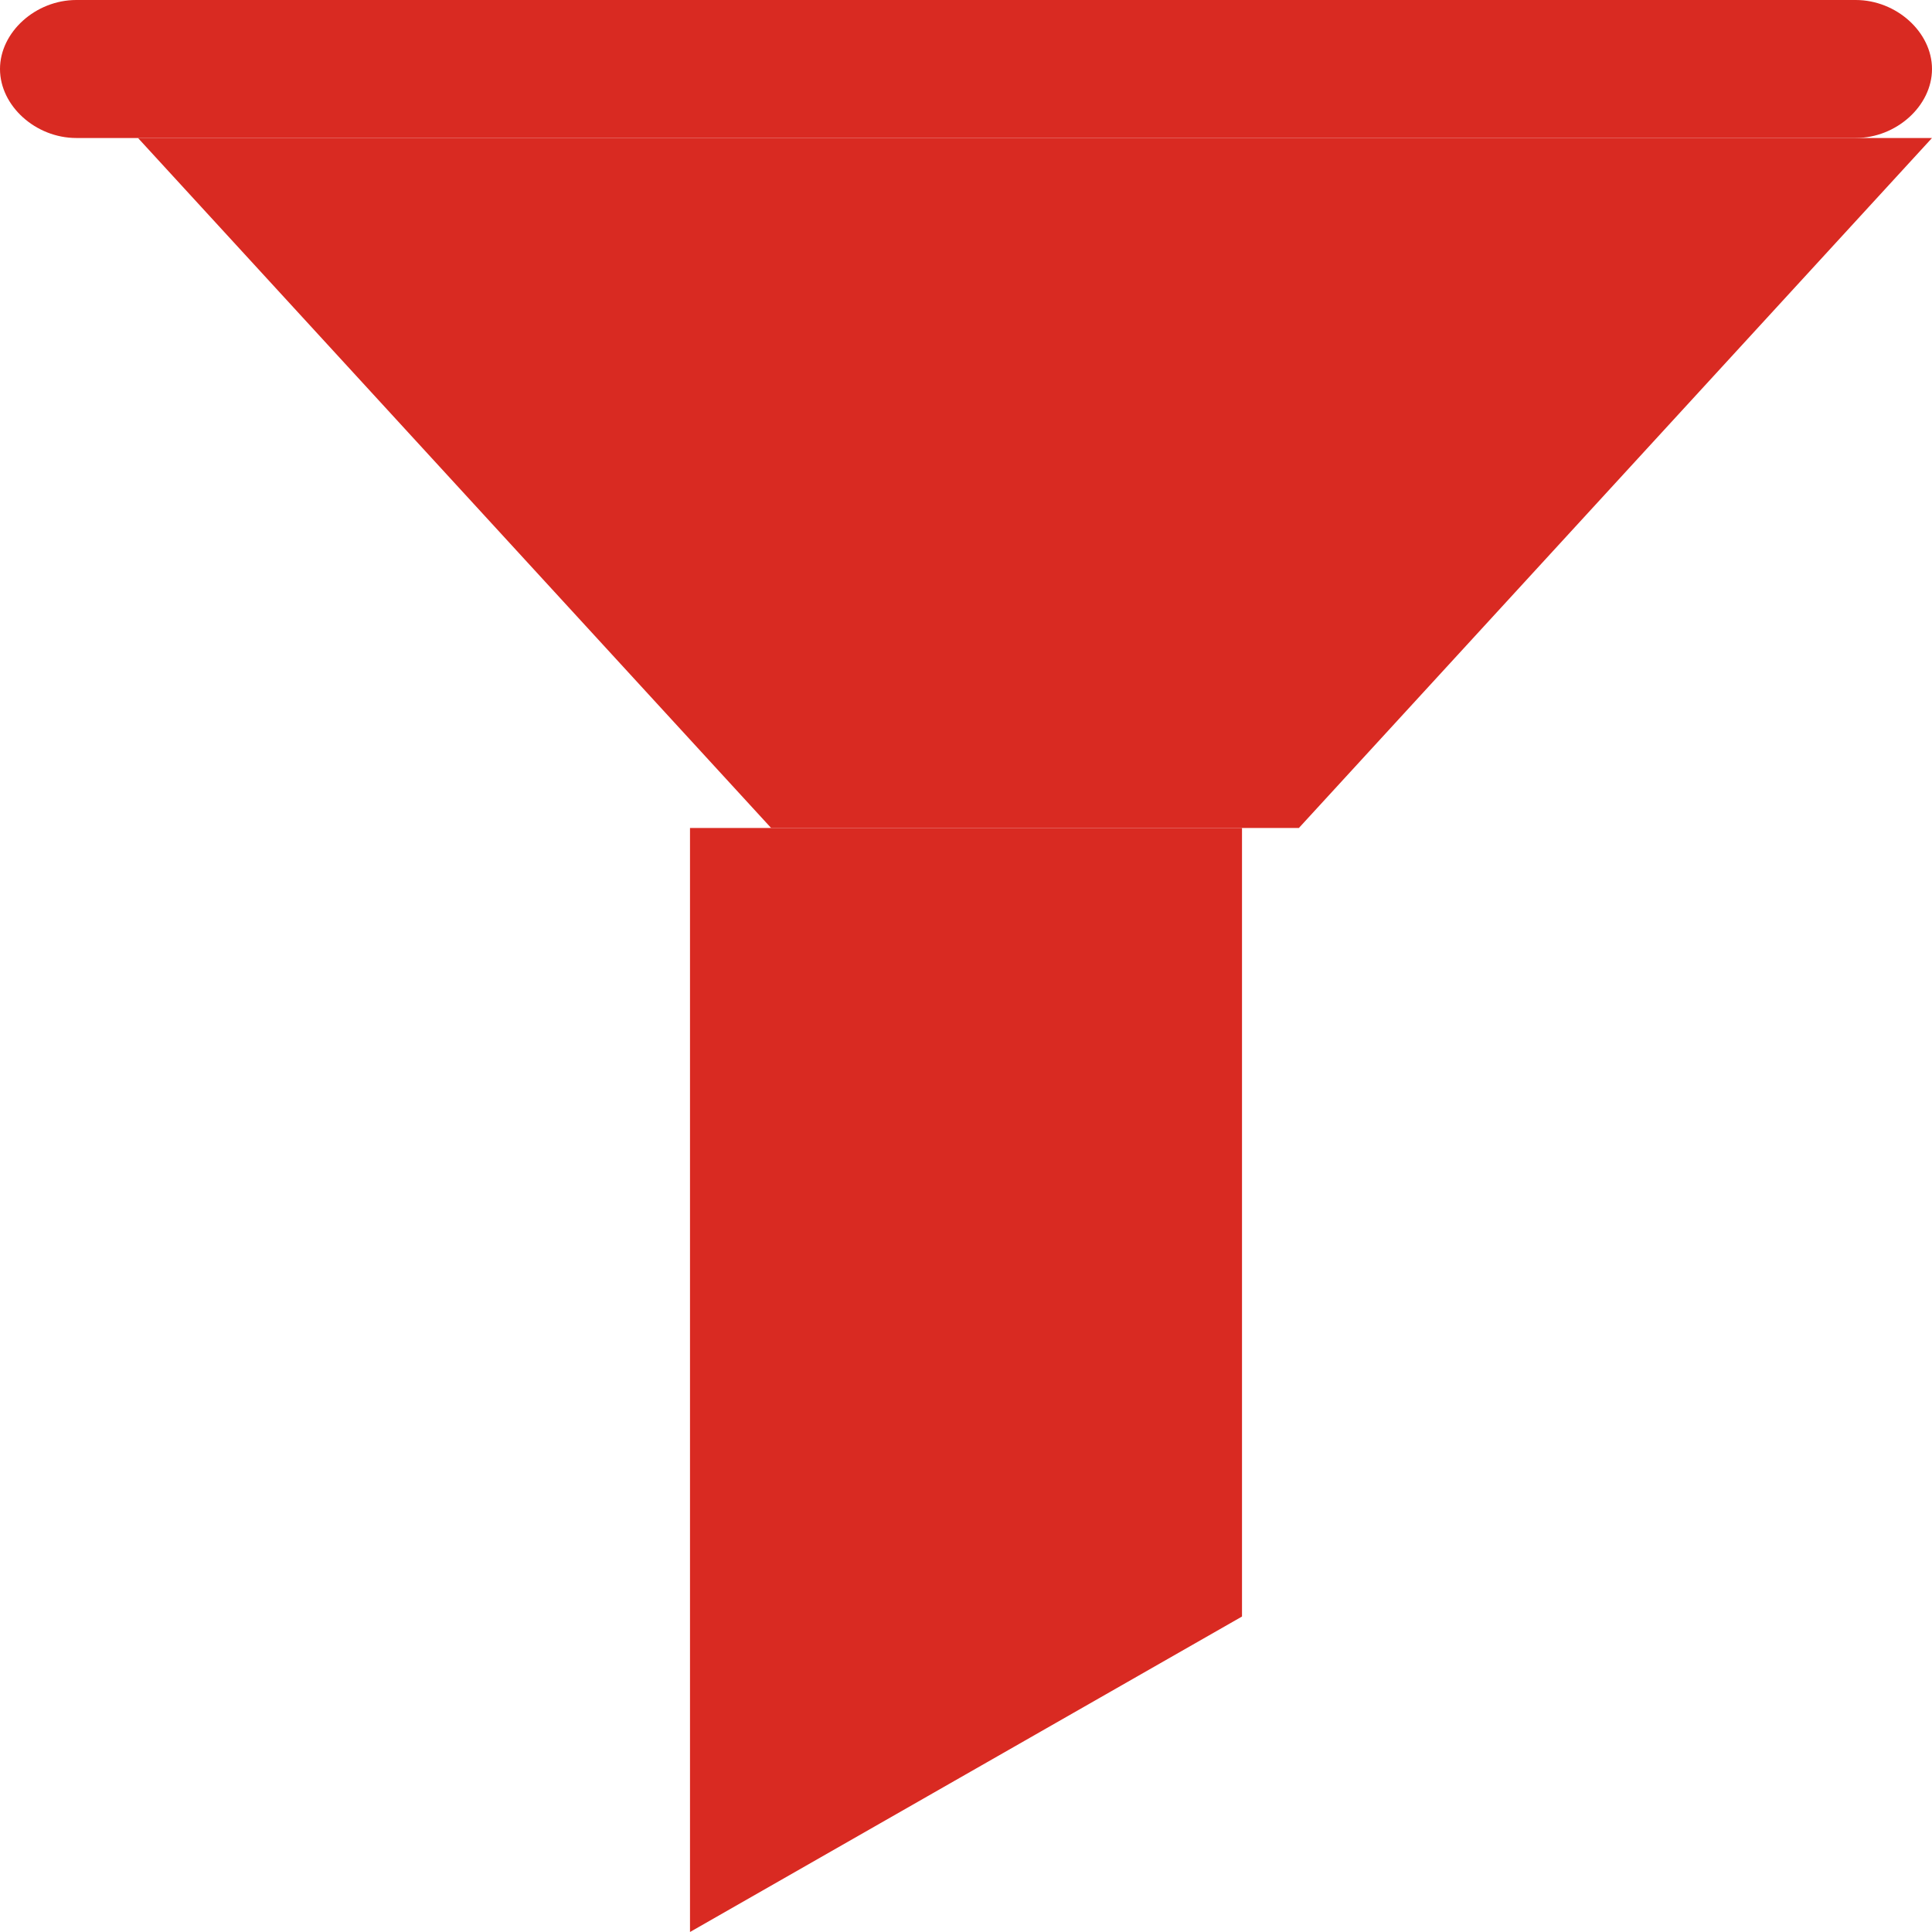 <svg width="14" height="14" viewBox="0 0 14 14" fill="none" xmlns="http://www.w3.org/2000/svg">
<path d="M9.412 6H5.588L1 1H14L9.412 6Z" fill="#D92A22"/>
<path d="M9 11.714L5 14V6H9V11.714Z" fill="#D92A22"/>
<path d="M13.447 1H0.553C0.258 1 0 0.767 0 0.5C0 0.233 0.258 0 0.553 0H13.447C13.742 0 14 0.233 14 0.5C14 0.767 13.742 1 13.447 1Z" fill="#D92A22"/>
</svg>
